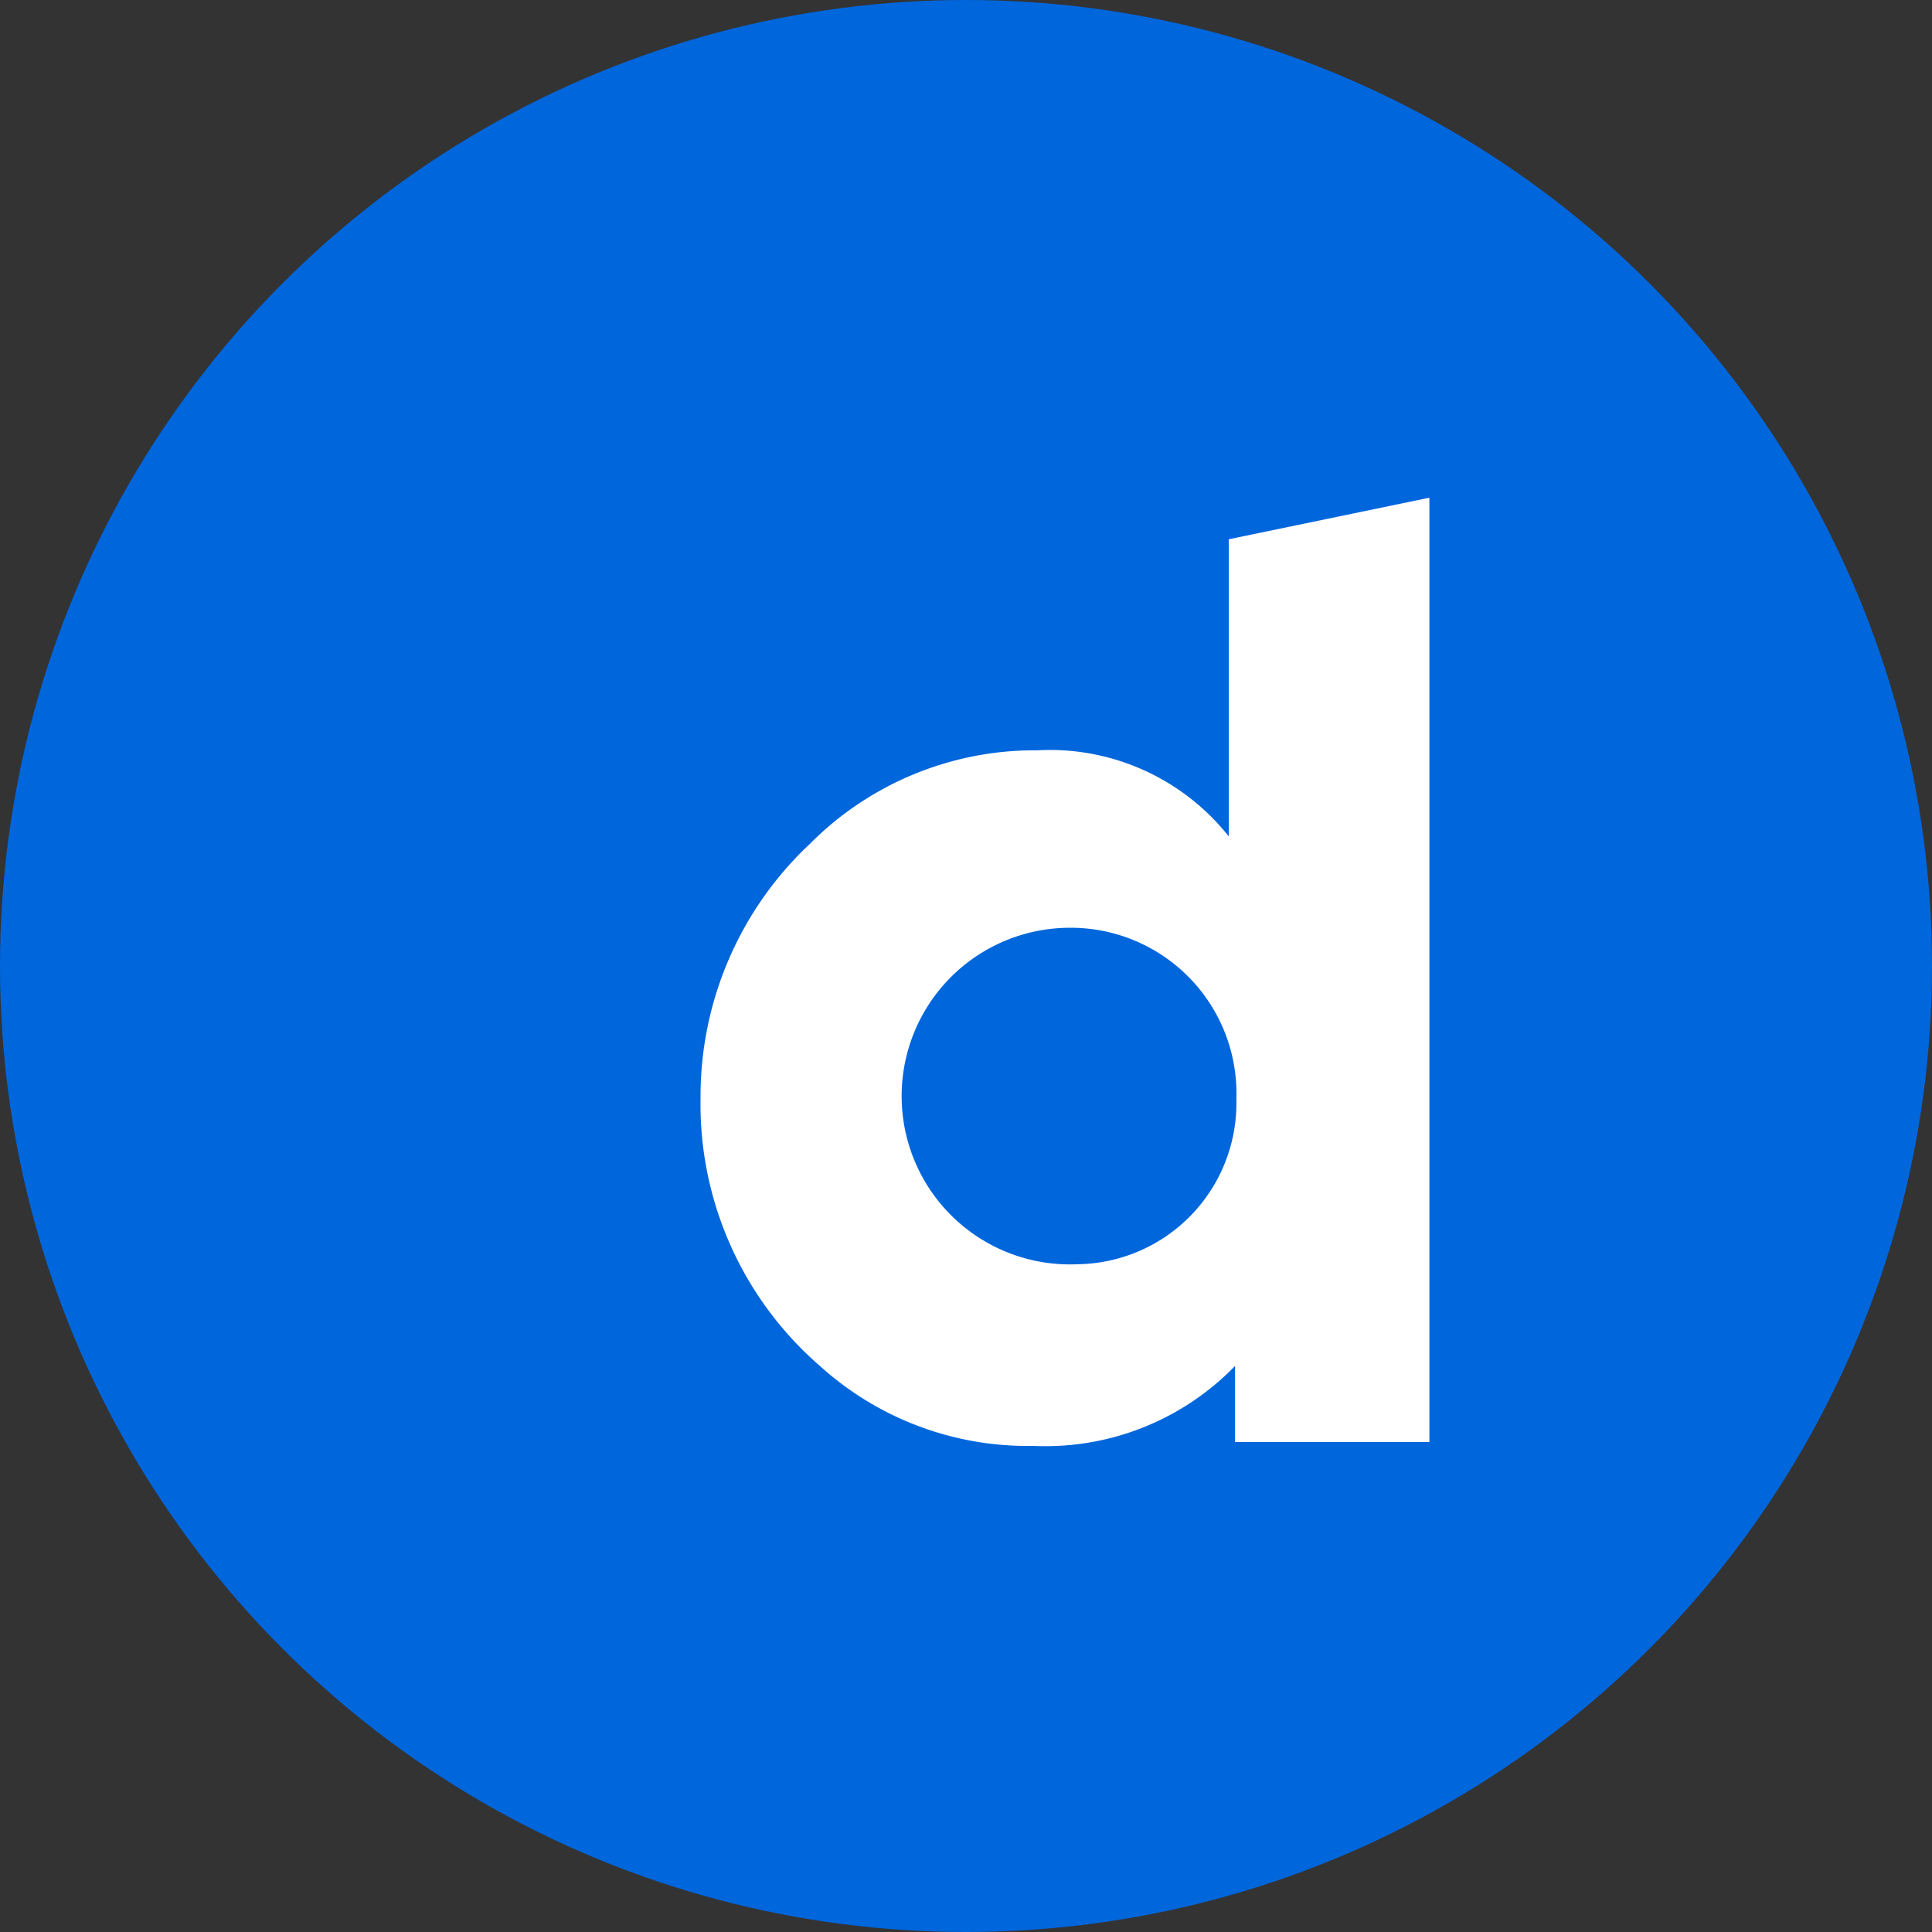<svg xmlns="http://www.w3.org/2000/svg" width="33" height="33" viewBox="0 0 33 33">
    <rect x="0" y="0" width="33" height="33" fill="#333333" stroke="none"/>
    <g id="Group_14540" data-name="Group 14540" transform="translate(-2479 -4401.876)">
      <circle id="Ellipse_50" data-name="Ellipse 50" cx="16.5" cy="16.5" r="16.5" transform="translate(2479 4401.876)" fill="#0066dc"/>
      <rect id="Rectangle_4834" data-name="Rectangle 4834" width="17" height="19" transform="translate(2488 4408.876)" fill="#fff"/>
      <rect id="Rectangle_4833" data-name="Rectangle 4833" width="23" height="22" transform="translate(2486 4404.876)" fill="none"/>
      <path id="Dailymotion_1_" d="M13.059,10.494a2.875,2.875,0,1,0,.13,5.747A2.751,2.751,0,0,0,15.9,13.422,2.83,2.83,0,0,0,13.059,10.494ZM19.2,19.278H15.878v-1.3a4.512,4.512,0,0,1-3.448,1.366,5.284,5.284,0,0,1-3.644-1.366A5.915,5.915,0,0,1,6.748,13.4,5.907,5.907,0,0,1,8.613,9.063a5.412,5.412,0,0,1,3.882-1.6A3.9,3.9,0,0,1,15.77,8.933V3.858l3.427-.71v16.13ZM0,22.262H22.262V0H0Z" transform="translate(2484.218 4407.229)" fill="#0066dc" fill-rule="evenodd"/>
    </g>
  </svg>
  